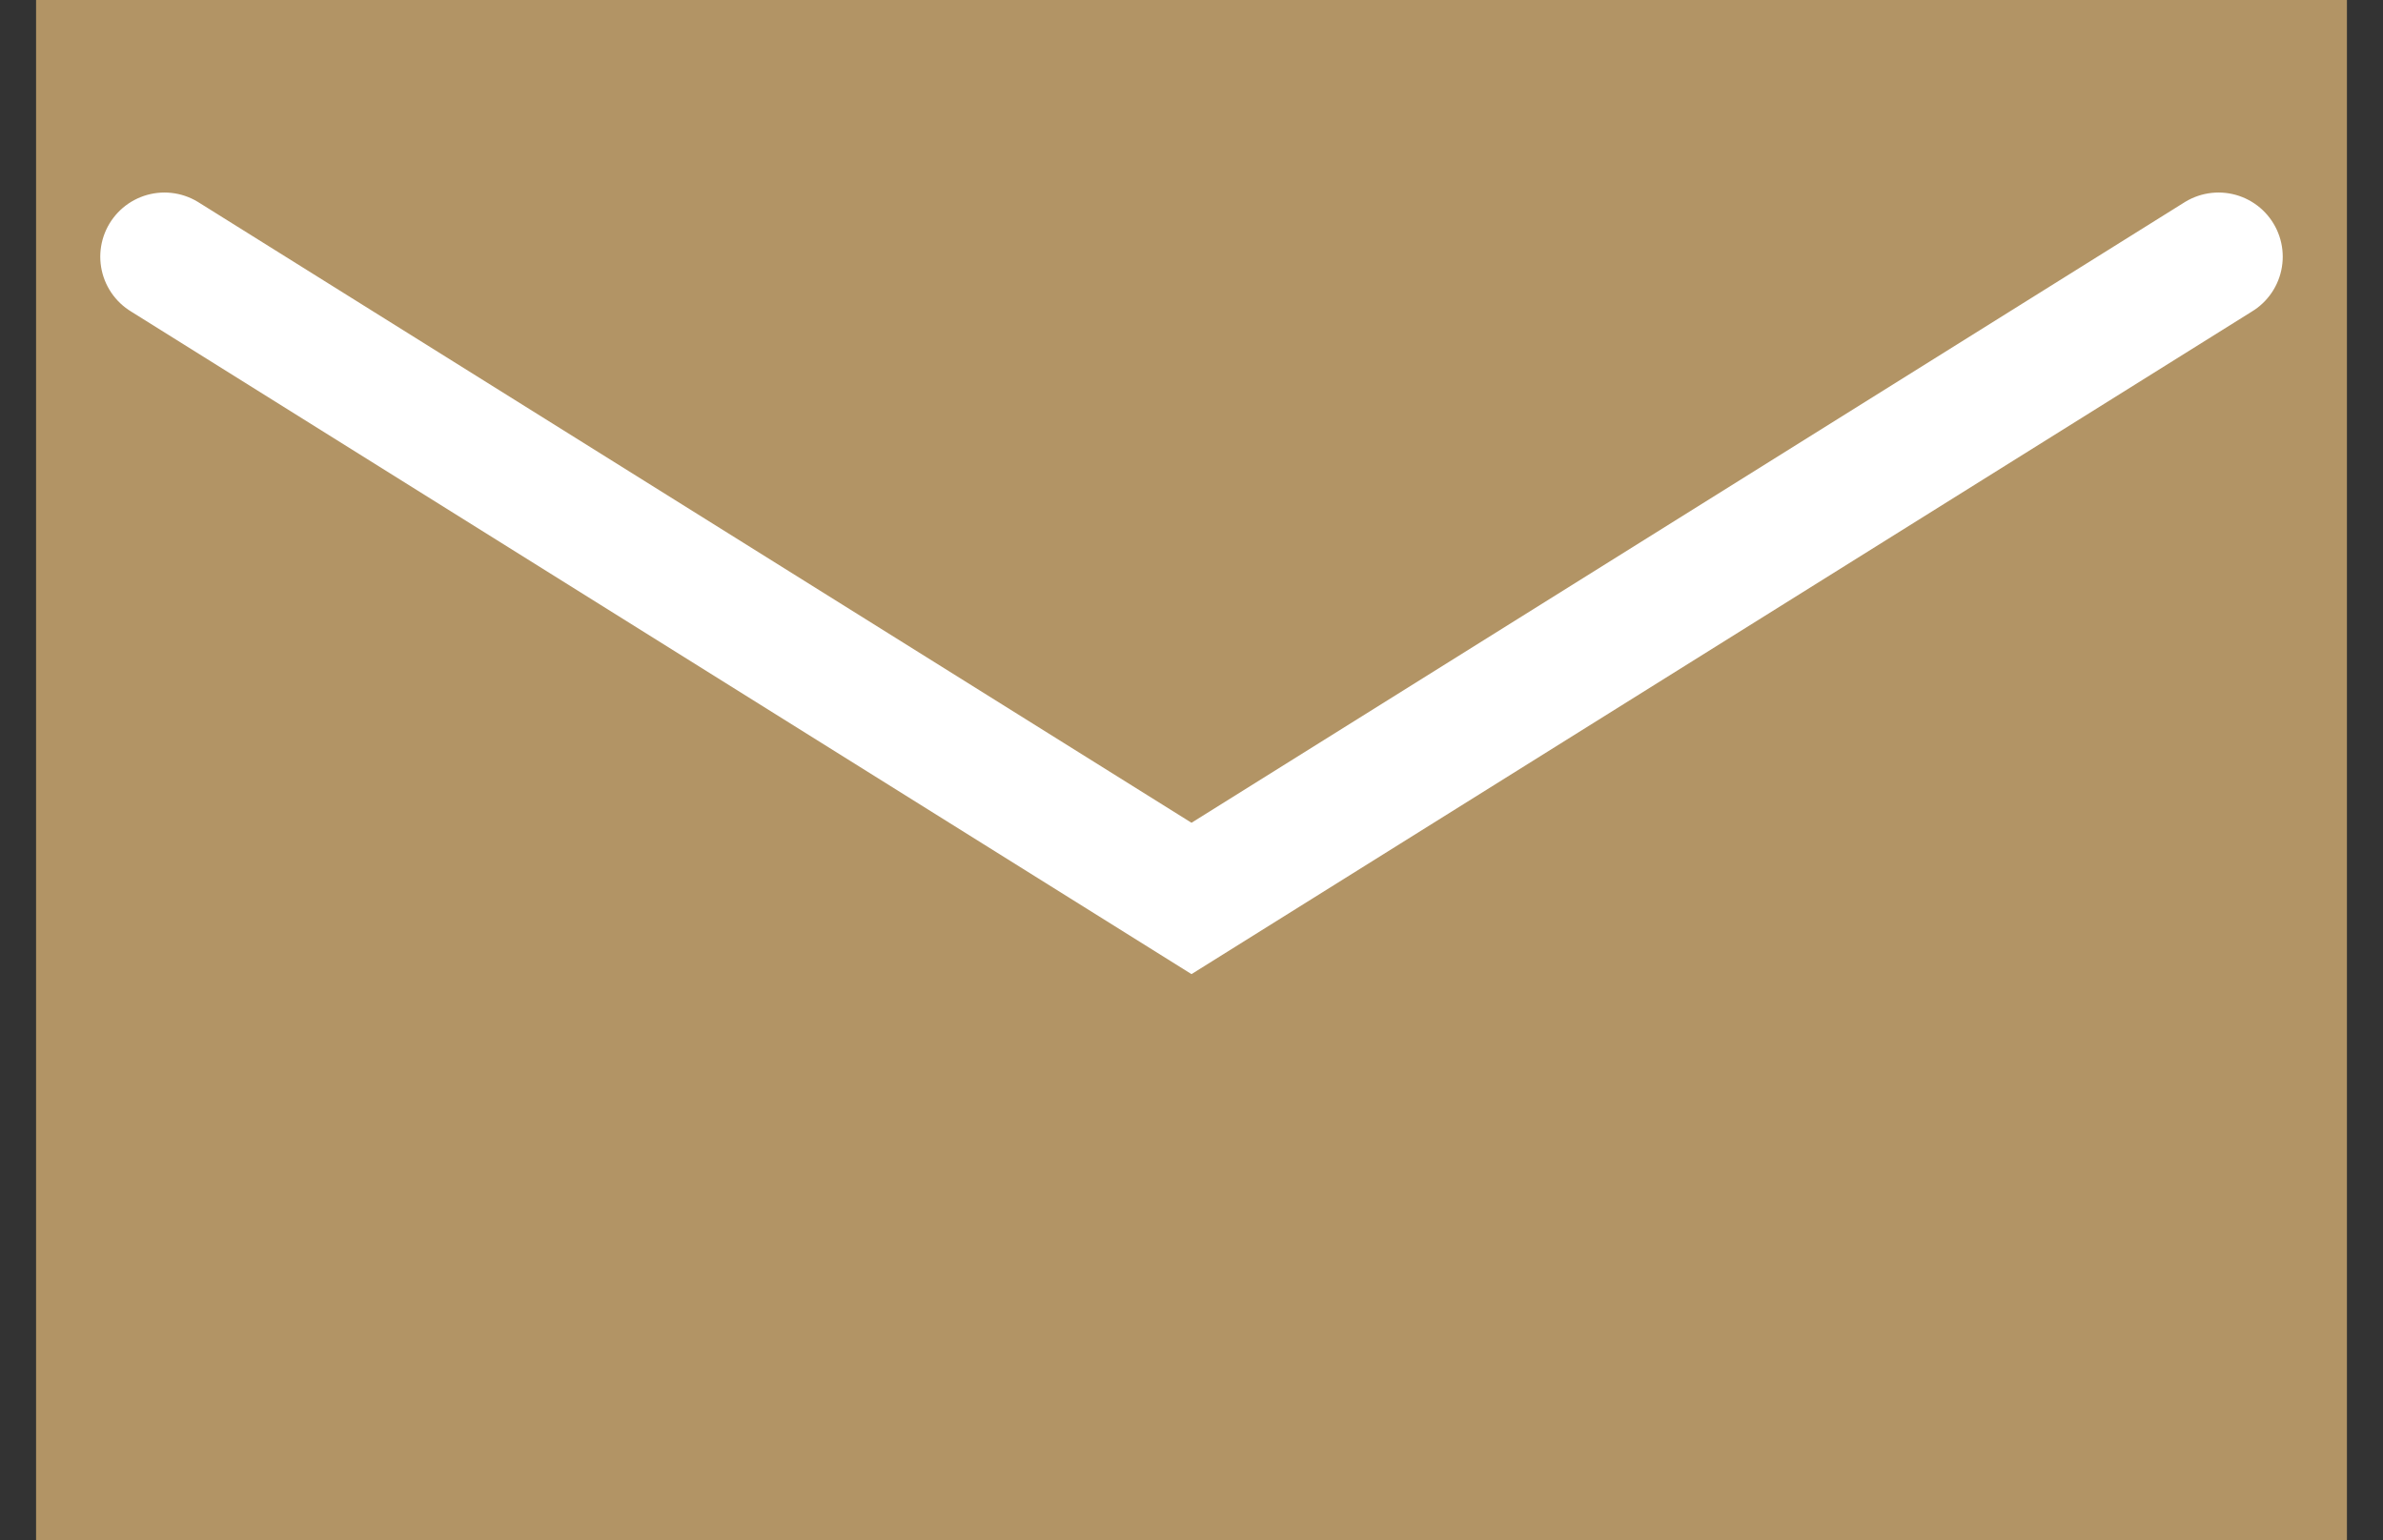 <svg id="mail.svg" xmlns="http://www.w3.org/2000/svg" width="18.562" height="12" viewBox="0 0 18.562 12">
  <rect x="0" y="0" width="18.562" height="12" fill="#333333" stroke="none"/>
  <defs>
    <style>
      .cls-1 {
        fill: #b29465;
      }

      .cls-2 {
        fill: none;
        stroke: #fff;
        stroke-linecap: round;
        stroke-width: 1px;
        fill-rule: evenodd;
      }
    </style>
  </defs>
  <rect class="cls-1" x="0.281" width="18" height="12"/>
  <path class="cls-2" d="M175,1984l8,5,8-5" transform="translate(-173.719 -1982)"/>
</svg>
